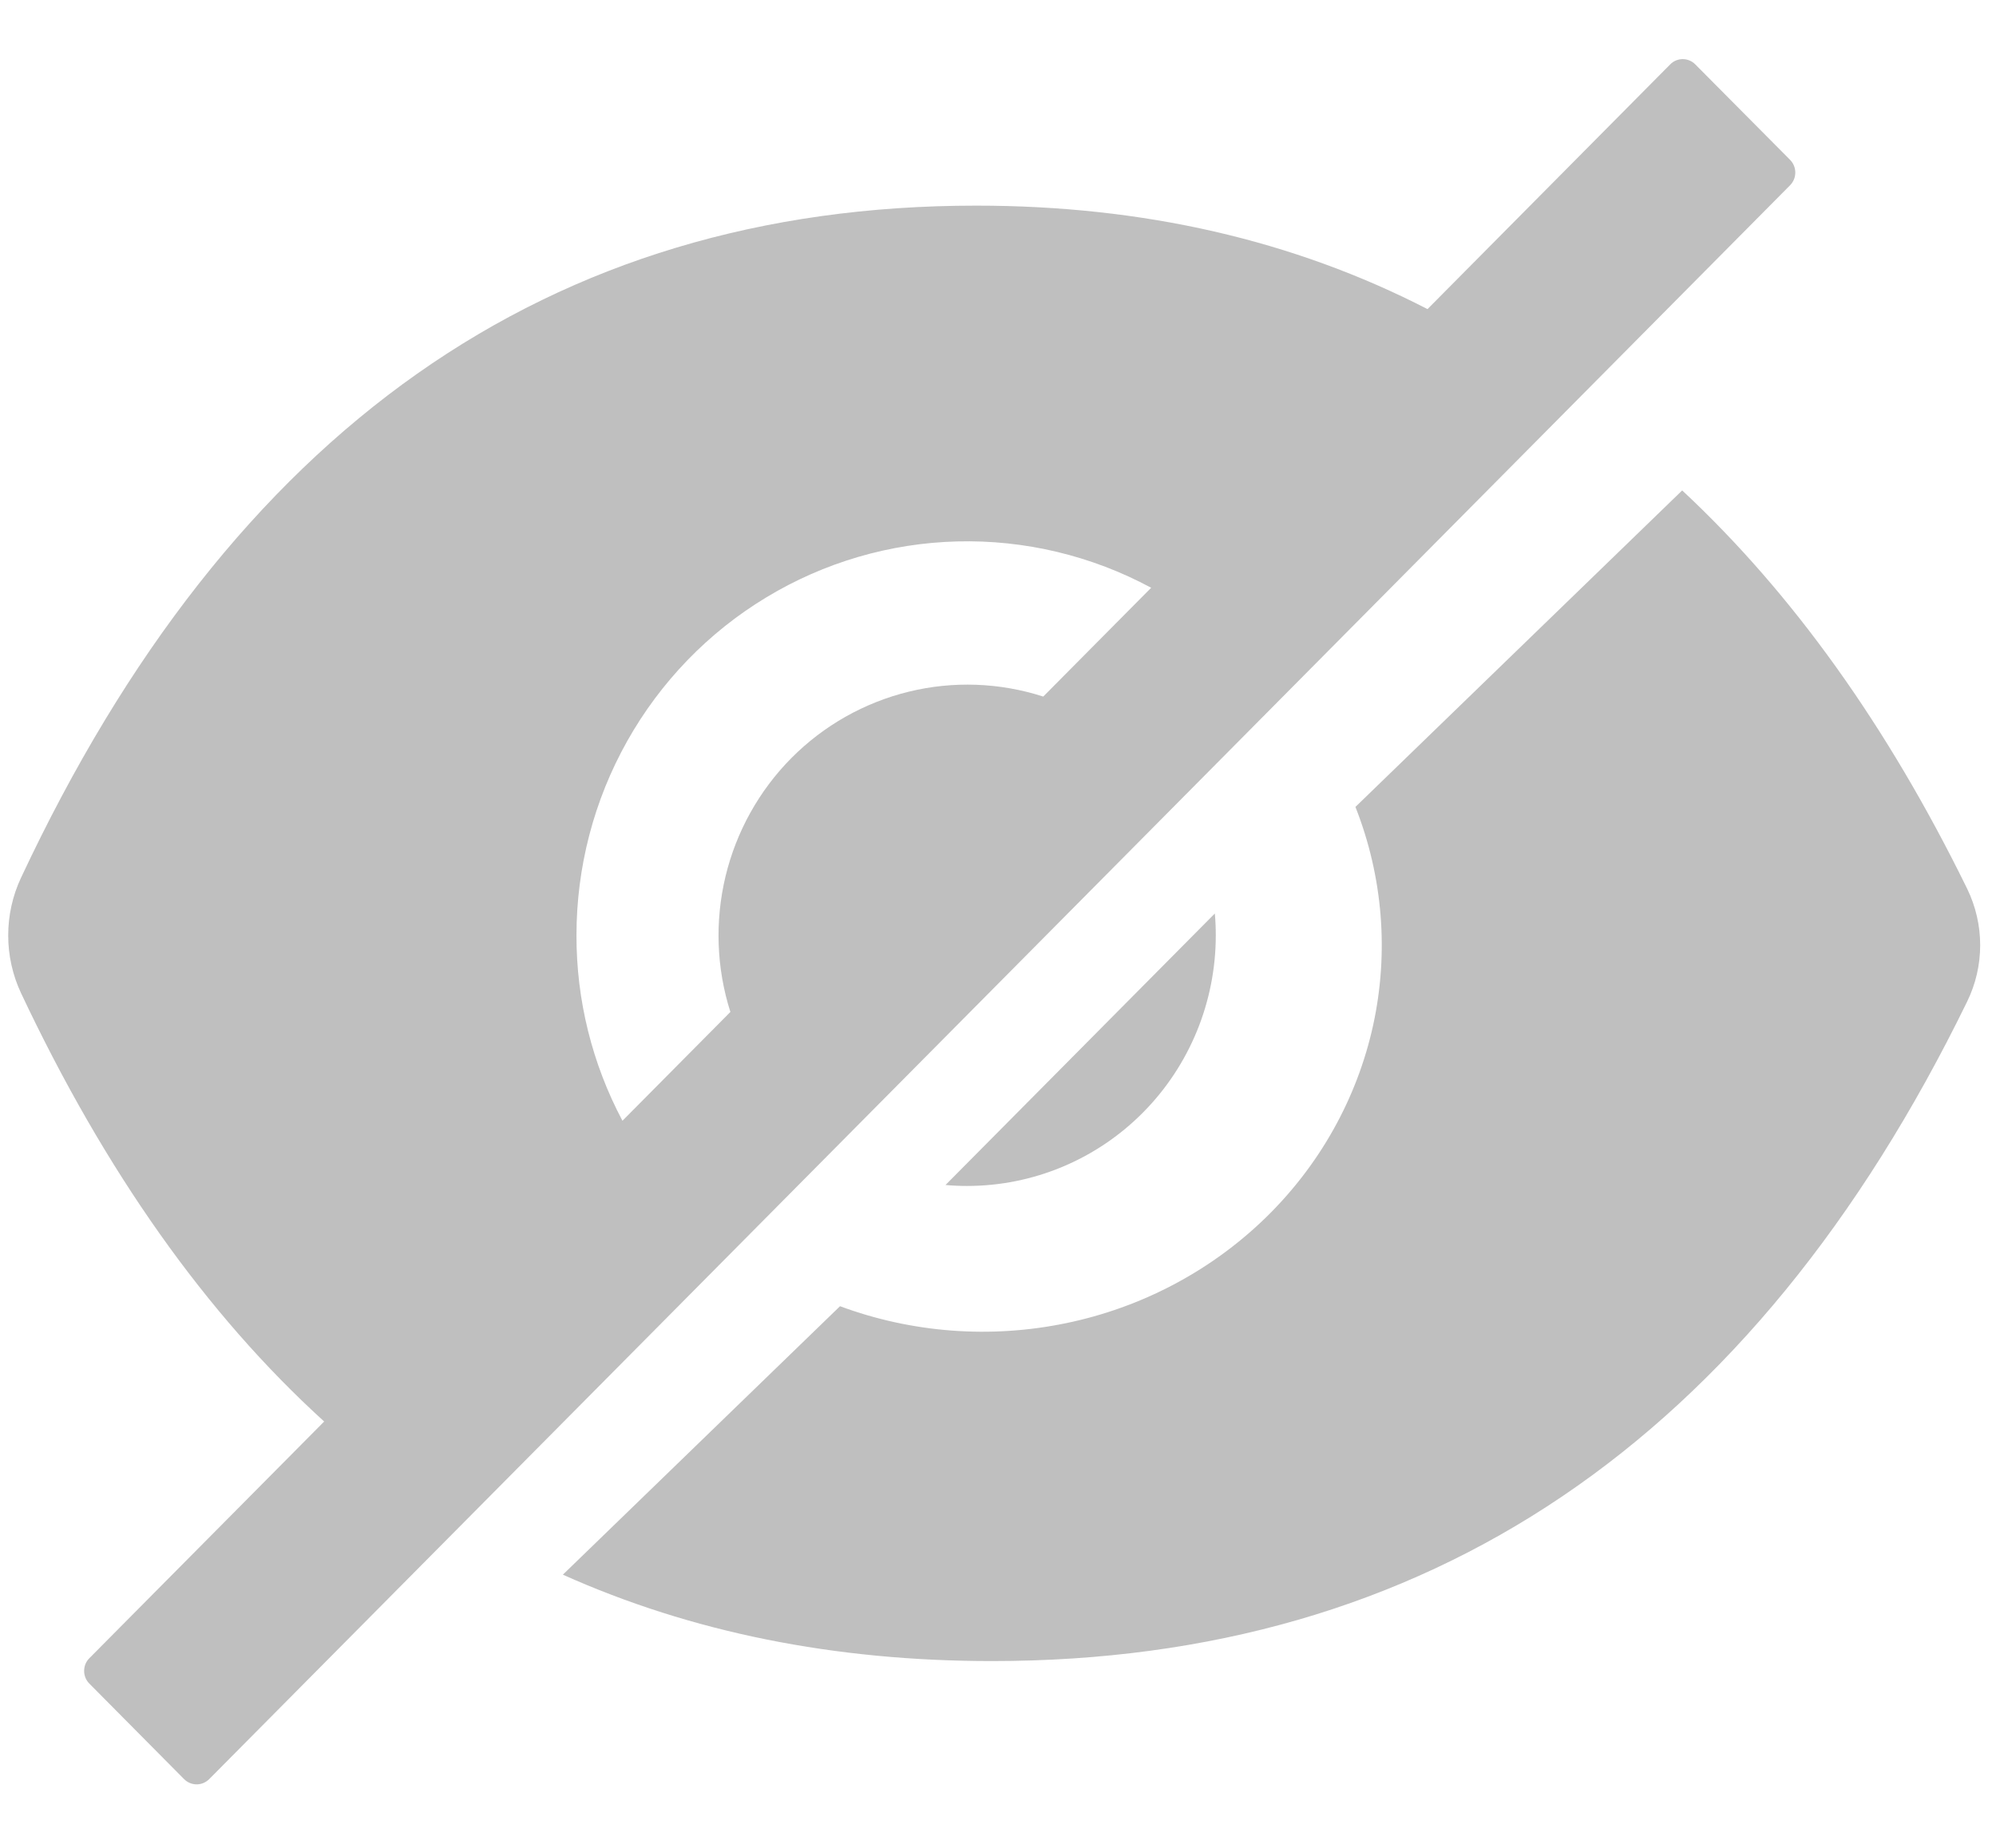 <svg width="27" height="25" viewBox="0 0 27 25" fill="none" xmlns="http://www.w3.org/2000/svg">
<path opacity="0.3" d="M13.083 16.045C13.975 16.045 14.83 15.688 15.461 15.052C16.092 14.416 16.446 13.553 16.446 12.654C16.446 12.554 16.442 12.456 16.433 12.359L12.79 16.032C12.887 16.041 12.984 16.045 13.083 16.045ZM24.215 2.163L22.932 0.871C22.887 0.825 22.826 0.8 22.762 0.8C22.699 0.8 22.638 0.825 22.593 0.871L19.31 4.182C17.499 3.249 15.463 2.782 13.203 2.782C7.431 2.782 3.125 5.813 0.284 11.876C0.17 12.119 0.111 12.386 0.111 12.655C0.111 12.925 0.17 13.191 0.284 13.435C1.42 15.846 2.786 17.778 4.385 19.232L1.208 22.435C1.163 22.48 1.138 22.542 1.138 22.606C1.138 22.67 1.163 22.732 1.208 22.777L2.49 24.07C2.535 24.115 2.596 24.141 2.66 24.141C2.724 24.141 2.785 24.115 2.83 24.07L24.215 2.506C24.237 2.483 24.255 2.457 24.267 2.427C24.279 2.398 24.285 2.366 24.285 2.334C24.285 2.303 24.279 2.271 24.267 2.242C24.255 2.212 24.237 2.186 24.215 2.163ZM7.798 12.654C7.798 11.733 8.034 10.828 8.484 10.027C8.934 9.226 9.581 8.556 10.364 8.083C11.147 7.609 12.038 7.348 12.951 7.325C13.863 7.302 14.766 7.518 15.572 7.952L14.112 9.424C13.523 9.234 12.893 9.211 12.293 9.358C11.692 9.505 11.143 9.815 10.705 10.256C10.268 10.697 9.96 11.251 9.814 11.857C9.669 12.463 9.691 13.097 9.88 13.691L8.42 15.163C8.01 14.392 7.796 13.529 7.798 12.654Z" fill="#2A2A2A"/>
<path opacity="0.3" d="M26.609 12.022C25.53 9.82 24.245 8.024 22.755 6.635L18.335 10.917C18.707 11.861 18.79 12.889 18.573 13.877C18.355 14.865 17.847 15.771 17.11 16.485C16.372 17.199 15.437 17.692 14.418 17.902C13.398 18.113 12.337 18.033 11.363 17.672L7.614 21.304C9.353 22.084 11.287 22.473 13.417 22.473C19.311 22.473 23.708 19.5 26.609 13.552C26.726 13.313 26.786 13.052 26.786 12.787C26.786 12.523 26.726 12.262 26.609 12.022Z" fill="#2A2A2A"/>
</svg>
